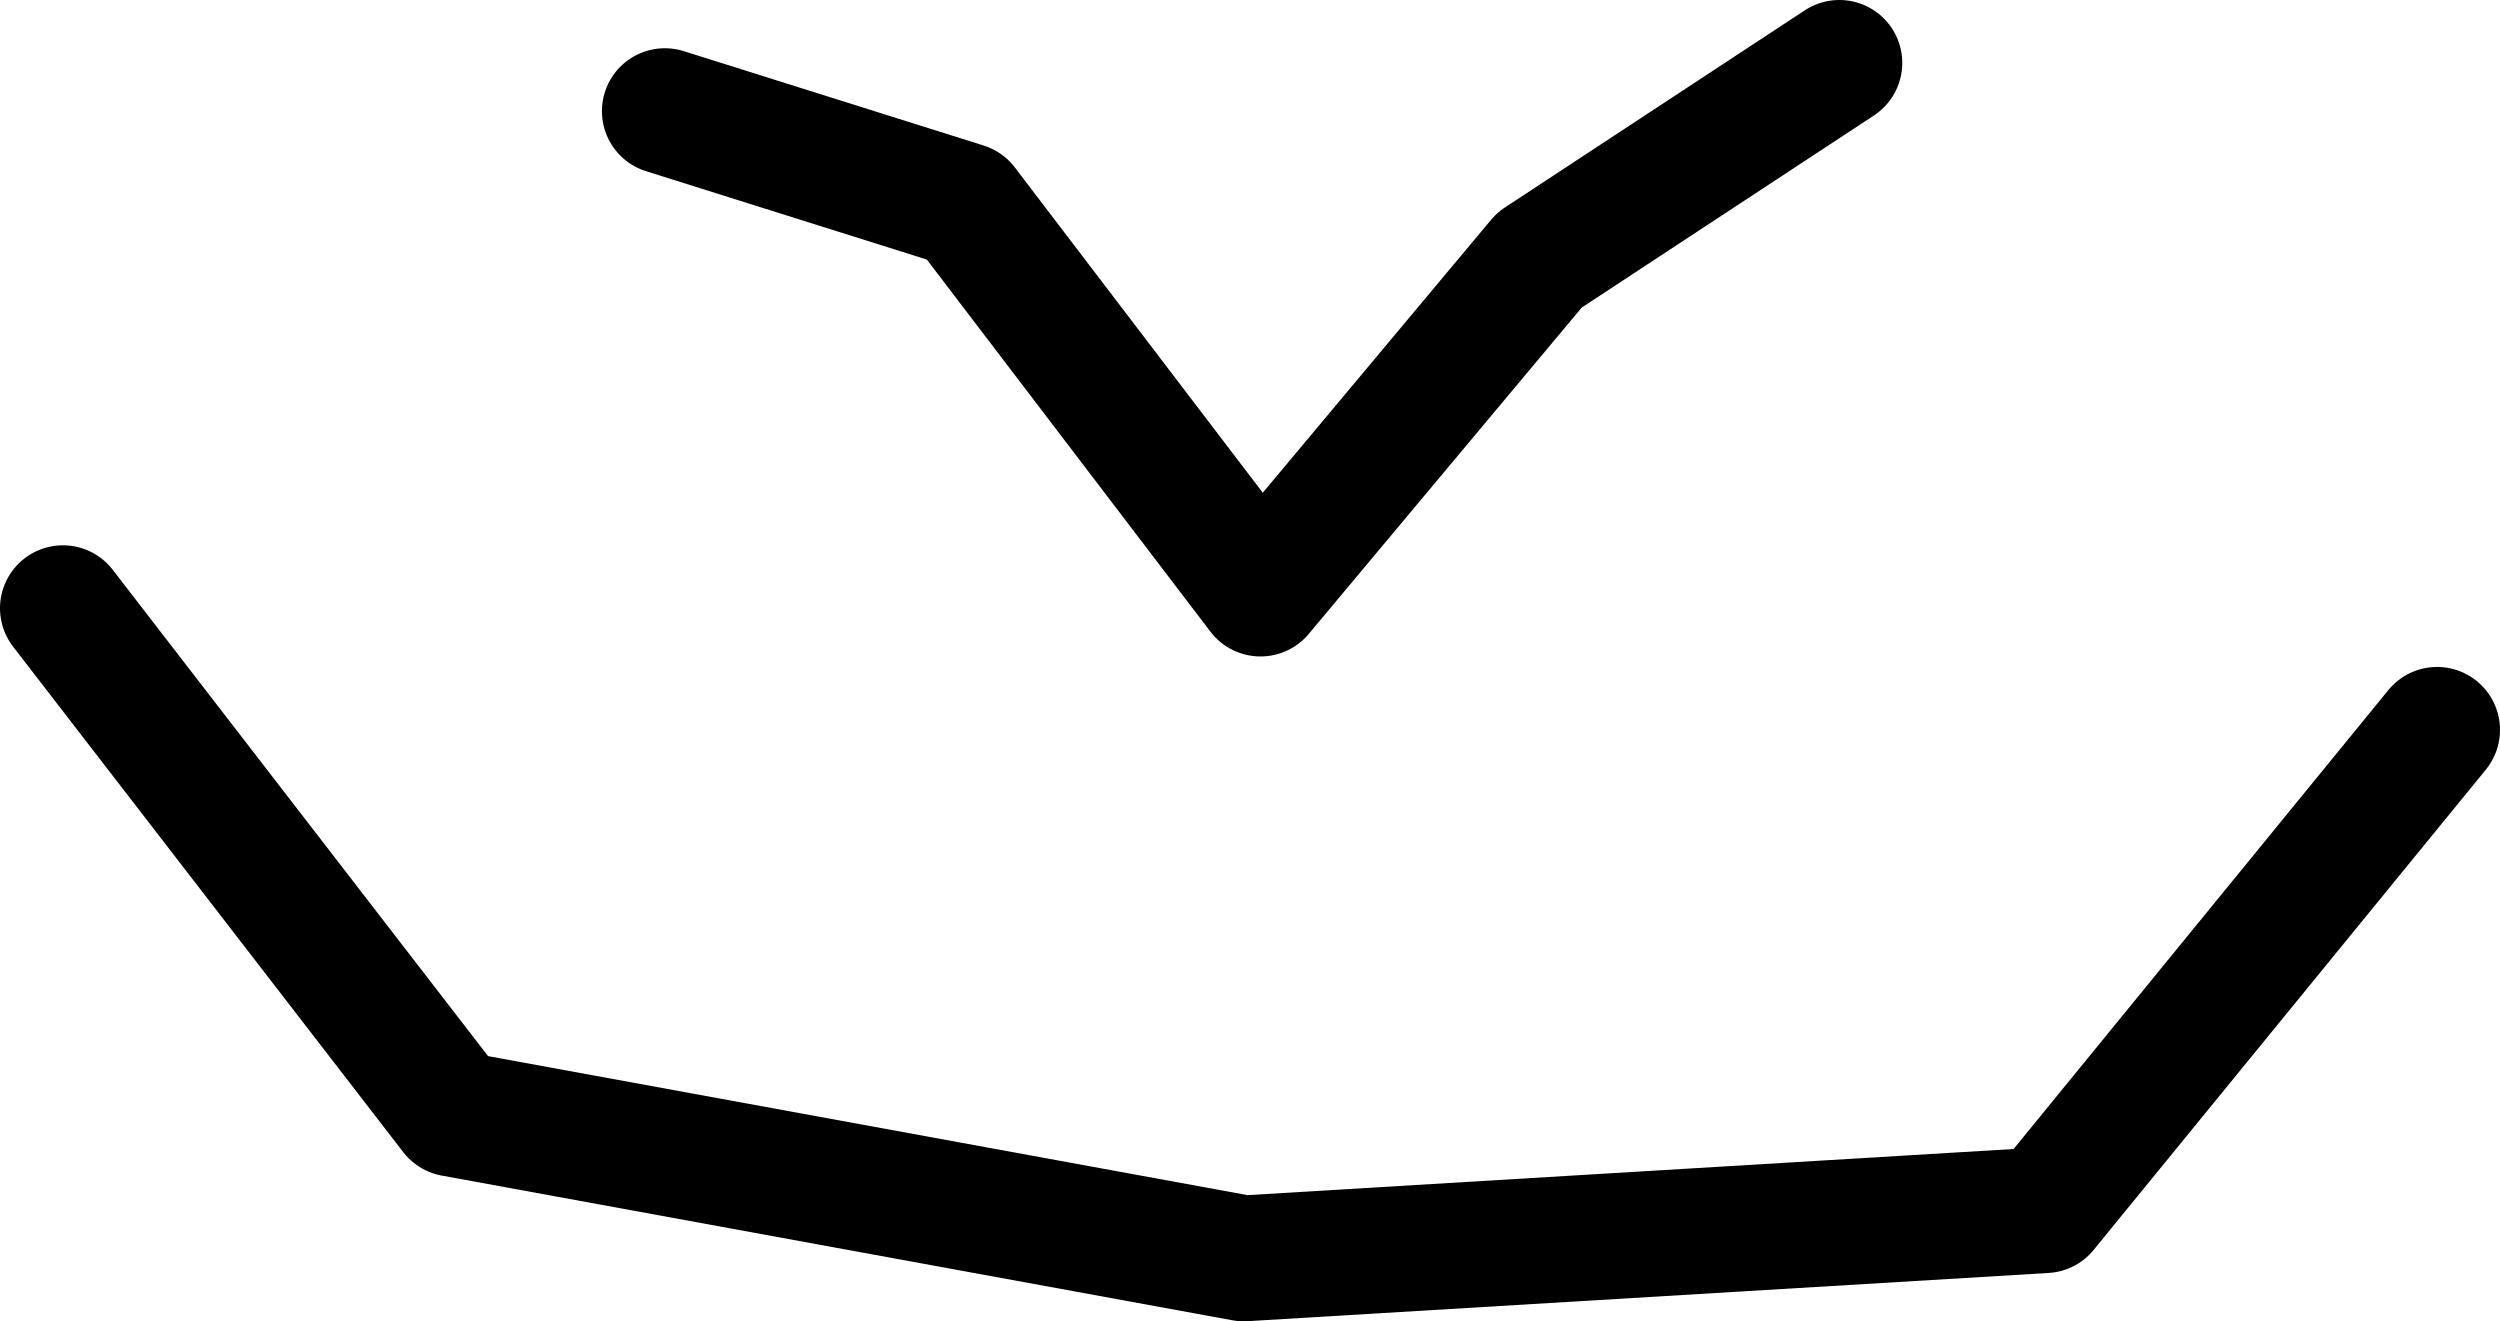 <?xml version="1.0" encoding="UTF-8" standalone="no"?>
<svg xmlns:ffdec="https://www.free-decompiler.com/flash" xmlns:xlink="http://www.w3.org/1999/xlink" ffdec:objectType="shape" height="31.5px" width="59.6px" xmlns="http://www.w3.org/2000/svg">
  <g transform="matrix(1.0, 0.0, 0.0, 1.0, 29.95, 12.6)">
    <path d="M13.9 -11.1 L6.75 -6.4 0.1 1.55 -6.95 -7.7 -14.1 -9.95" fill="none" stroke="#000000" stroke-linecap="round" stroke-linejoin="round" stroke-width="3.0"/>
    <path d="M28.15 4.8 L18.8 16.25 -0.3 17.4 -19.15 13.95 -28.45 1.9" fill="none" stroke="#000000" stroke-linecap="round" stroke-linejoin="round" stroke-width="3.0"/>
  </g>
</svg>
